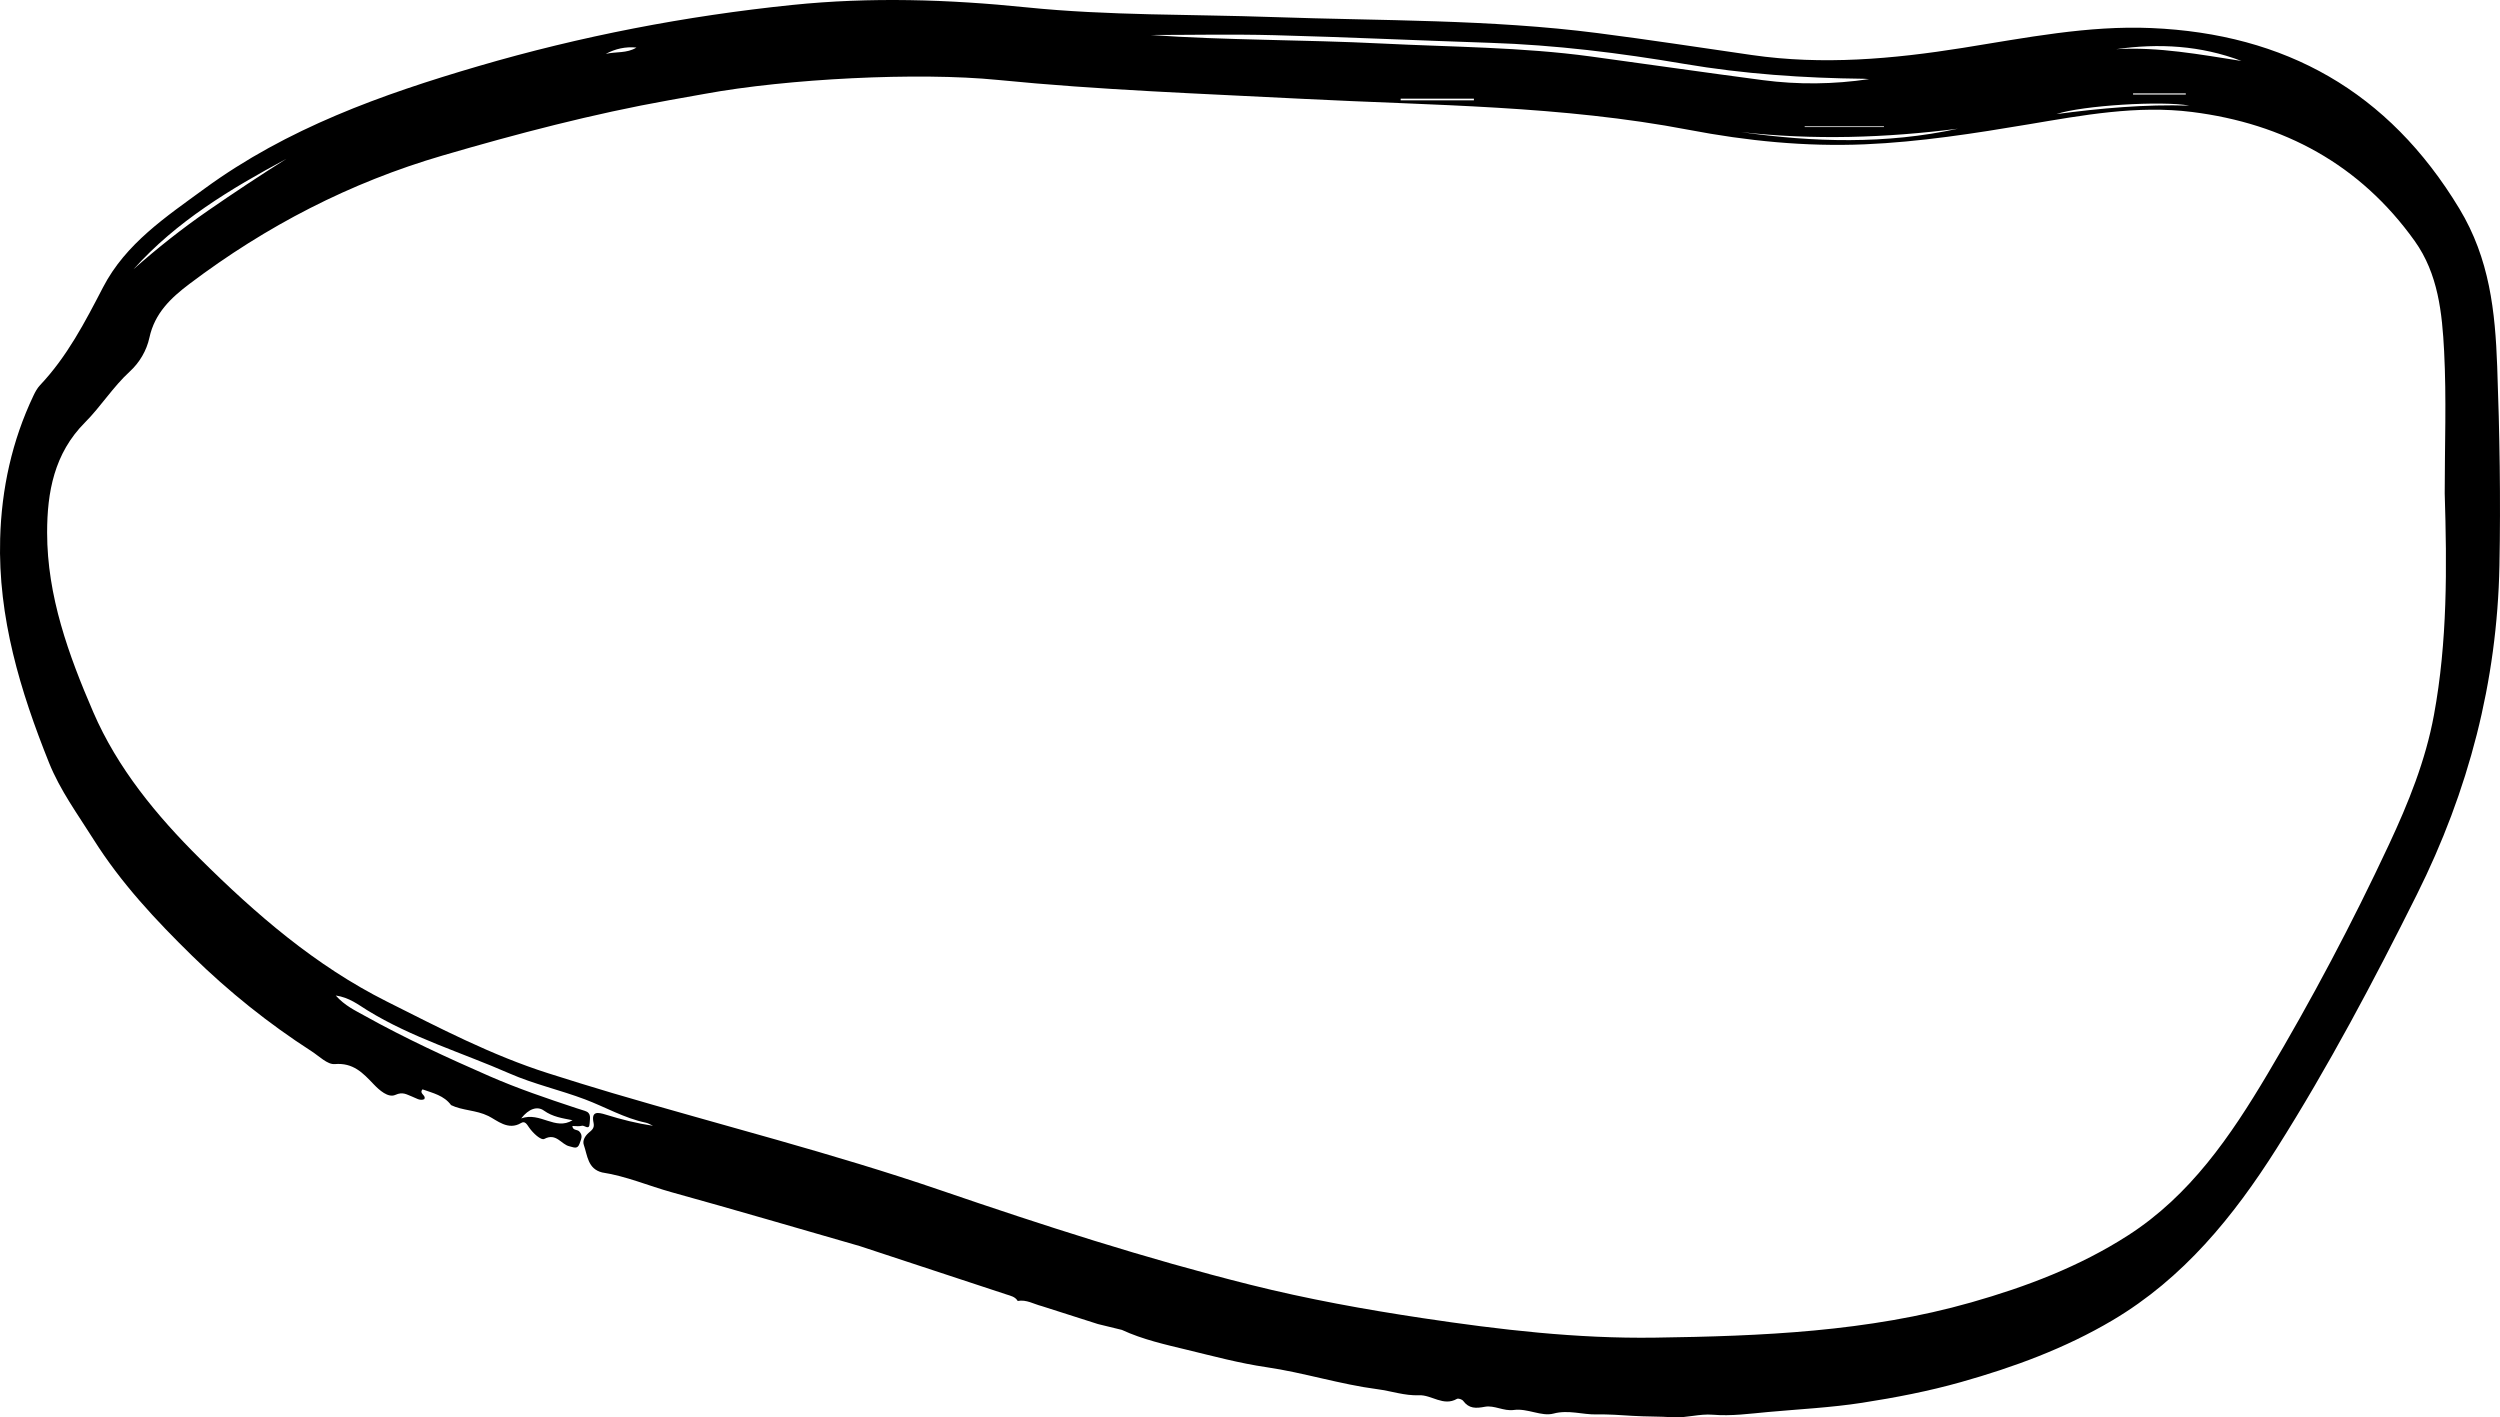 <svg width="224" height="127" viewBox="0 0 224 127" fill="none" xmlns="http://www.w3.org/2000/svg">
<path fill-rule="evenodd" clip-rule="evenodd" d="M57.025 4.261C56.048 4.166 55.137 4.368 54.276 4.83C55.184 4.612 56.171 4.795 57.025 4.261ZM191.122 8.472H195.847V8.37H191.122V8.472ZM132.062 8.988C132.062 8.939 132.063 8.89 132.063 8.842H125.501C125.5 8.89 125.499 8.939 125.498 8.988H132.062ZM161.699 11.322C161.699 11.342 161.7 11.362 161.7 11.383H168.803L168.801 11.322H161.699ZM51.302 100.373C50.387 100.191 49.524 100.075 48.728 99.505C48.151 99.091 47.38 99.331 46.699 100.21C48.42 99.594 49.729 101.329 51.302 100.373ZM184.256 10.221C188.218 9.699 192.183 9.336 196.181 9.465C193.727 9.01 186.595 9.445 184.256 10.221ZM189.611 4.407C193.413 4.183 197.12 4.886 200.838 5.462C197.184 4.073 193.424 3.861 189.611 4.407ZM175.435 11.531C168.971 12.354 162.499 12.567 156.012 11.836C162.502 12.754 168.98 12.938 175.435 11.531ZM11.969 24.119C14.096 22.236 16.314 20.48 18.646 18.868C20.953 17.273 23.291 15.725 25.66 14.232C20.657 16.918 15.812 19.831 11.969 24.119ZM167.473 7.087C167.319 7.077 167.165 7.06 167.011 7.058C161.611 6.997 156.238 6.629 150.907 5.724C145.146 4.745 139.356 4.027 133.507 3.837C127.065 3.626 120.625 3.322 114.182 3.153C110.362 3.053 106.539 3.135 103.077 3.135C109.749 3.616 116.806 3.546 123.847 3.901C130.083 4.215 136.336 4.218 142.538 5.061C147.676 5.76 152.809 6.504 157.95 7.181C161.116 7.597 164.296 7.561 167.473 7.087ZM219.046 44.196C219.046 39.957 219.212 35.71 218.994 31.482C218.816 28.047 218.463 24.541 216.358 21.595C211.451 14.726 204.626 11.068 196.408 10.033C191.497 9.414 186.628 10.322 181.786 11.135C176.905 11.954 172.015 12.724 167.065 12.932C161.777 13.154 156.524 12.629 151.339 11.637C139.925 9.452 128.335 9.454 116.806 8.86C107.662 8.388 98.51 8.068 89.398 7.161C82.251 6.45 70.518 7.053 63.149 8.409C62.095 8.604 61.037 8.785 59.984 8.974C53.103 10.205 46.361 11.976 39.656 13.935C31.377 16.353 23.859 20.241 16.982 25.432C15.313 26.692 13.863 28.055 13.388 30.251C13.14 31.402 12.511 32.479 11.633 33.284C10.122 34.668 9.038 36.425 7.613 37.854C4.85 40.626 4.222 44.107 4.222 47.722C4.222 53.406 6.152 58.703 8.355 63.803C10.527 68.832 14.02 73.069 17.898 76.92C22.924 81.911 28.25 86.52 34.642 89.728C39.365 92.099 44.046 94.55 49.105 96.16C51.02 96.77 52.937 97.365 54.865 97.936C64.667 100.833 74.587 103.326 84.269 106.644C93.427 109.783 102.639 112.761 112.037 115.116C117.127 116.391 122.278 117.325 127.464 118.104C134.369 119.143 141.291 119.953 148.286 119.853C157.831 119.716 167.353 119.333 176.624 116.694C181.56 115.29 186.326 113.484 190.674 110.689C196.244 107.109 199.862 101.797 203.155 96.258C207.124 89.58 210.761 82.713 214.053 75.668C215.793 71.943 217.329 68.152 218.082 64.065C219.297 57.481 219.249 50.844 219.046 44.196ZM53.951 105.051C52.659 104.732 52.639 103.532 52.309 102.58C52.181 102.212 52.397 101.81 52.731 101.513C52.982 101.291 53.29 101.109 53.187 100.627C52.956 99.545 53.539 99.64 54.295 99.876C55.671 100.304 57.069 100.659 58.51 100.871C58.299 100.778 58.097 100.643 57.877 100.596C55.946 100.191 54.244 99.194 52.423 98.506C50.193 97.663 47.833 97.139 45.657 96.184C41.399 94.315 36.907 92.983 32.901 90.515C32.114 90.03 31.304 89.374 30.082 89.197C30.899 90.116 31.824 90.539 32.669 91.01C36.297 93.032 40.064 94.767 43.872 96.432C46.4 97.537 48.992 98.413 51.598 99.277C51.866 99.366 52.138 99.448 52.408 99.534C53.013 99.725 52.849 100.203 52.833 100.642C52.807 101.336 52.368 100.799 52.141 100.868C51.883 100.946 51.584 100.886 51.284 100.886C51.315 101.311 51.719 101.184 51.902 101.374C52.27 101.757 52.054 102.095 51.929 102.469C51.744 103.02 51.377 102.783 51.035 102.712C50.282 102.556 49.858 101.478 48.778 102.044C48.472 102.205 47.751 101.519 47.411 101.031C47.205 100.735 47.039 100.409 46.69 100.62C45.525 101.324 44.526 100.372 43.759 99.995C42.642 99.445 41.442 99.522 40.385 99.005L40.422 99.025C39.783 98.15 38.786 97.942 37.859 97.607C37.507 98.004 38.221 98.12 38.013 98.489C37.62 98.658 37.281 98.387 36.926 98.255C36.44 98.074 36.103 97.795 35.424 98.102C34.781 98.392 33.981 97.675 33.478 97.146C32.507 96.124 31.643 95.205 29.995 95.342C29.338 95.397 28.595 94.63 27.918 94.194C24.062 91.71 20.486 88.842 17.218 85.642C13.958 82.448 10.844 79.126 8.367 75.191C6.954 72.947 5.386 70.814 4.393 68.341C1.81 61.901 -0.182 55.327 0.013 48.27C0.137 43.786 1.073 39.499 3 35.444C3.156 35.115 3.338 34.778 3.584 34.517C6.017 31.948 7.616 28.857 9.23 25.747C11.27 21.814 14.876 19.426 18.322 16.906C25.725 11.495 34.189 8.466 42.859 5.928C52.062 3.234 61.439 1.427 70.982 0.444C77.997 -0.278 84.974 -0.057 91.976 0.659C99.326 1.411 106.724 1.271 114.101 1.53C123.787 1.869 133.503 1.726 143.144 2.964C147.765 3.558 152.371 4.266 156.982 4.933C163.313 5.848 169.593 5.289 175.86 4.291C181.467 3.398 187.081 2.268 192.773 2.514C204.742 3.031 213.995 8.162 220.357 18.693C223.082 23.205 223.569 27.927 223.749 32.835C223.966 38.779 224.068 44.732 223.95 50.684C223.744 61.08 221.195 70.847 216.55 80.154C212.678 87.914 208.628 95.559 203.998 102.884C200.13 109.002 195.618 114.545 189.286 118.295C185.035 120.813 180.447 122.498 175.698 123.837C172.78 124.659 169.823 125.227 166.851 125.689C164.065 126.121 161.233 126.26 158.42 126.516C156.772 126.666 155.132 126.898 153.464 126.759C152.271 126.659 151.029 127.068 149.926 126.99C148.724 126.905 147.505 126.937 146.3 126.861C145.216 126.793 144.076 126.71 143.062 126.733C141.792 126.762 140.54 126.296 139.188 126.658C138.118 126.943 136.859 126.163 135.635 126.334C134.736 126.46 133.882 125.891 133.055 126.045C132.233 126.2 131.628 126.226 131.098 125.515C130.999 125.384 130.664 125.27 130.545 125.338C129.322 126.039 128.282 124.966 127.137 125.014C125.866 125.068 124.667 124.636 123.427 124.474C120.066 124.035 116.816 122.989 113.474 122.5C111.063 122.149 108.706 121.511 106.374 120.947C104.434 120.478 102.388 120.024 100.521 119.159C99.805 118.984 99.089 118.81 98.374 118.635C96.697 118.099 95.02 117.562 93.343 117.027C92.629 116.848 91.969 116.42 91.187 116.566C90.956 116.178 90.553 116.106 90.167 115.979C85.784 114.54 81.405 113.092 77.025 111.646C71.42 110.035 65.825 108.388 60.206 106.832C58.116 106.254 56.11 105.38 53.951 105.051Z" fill="black"/>
</svg>

